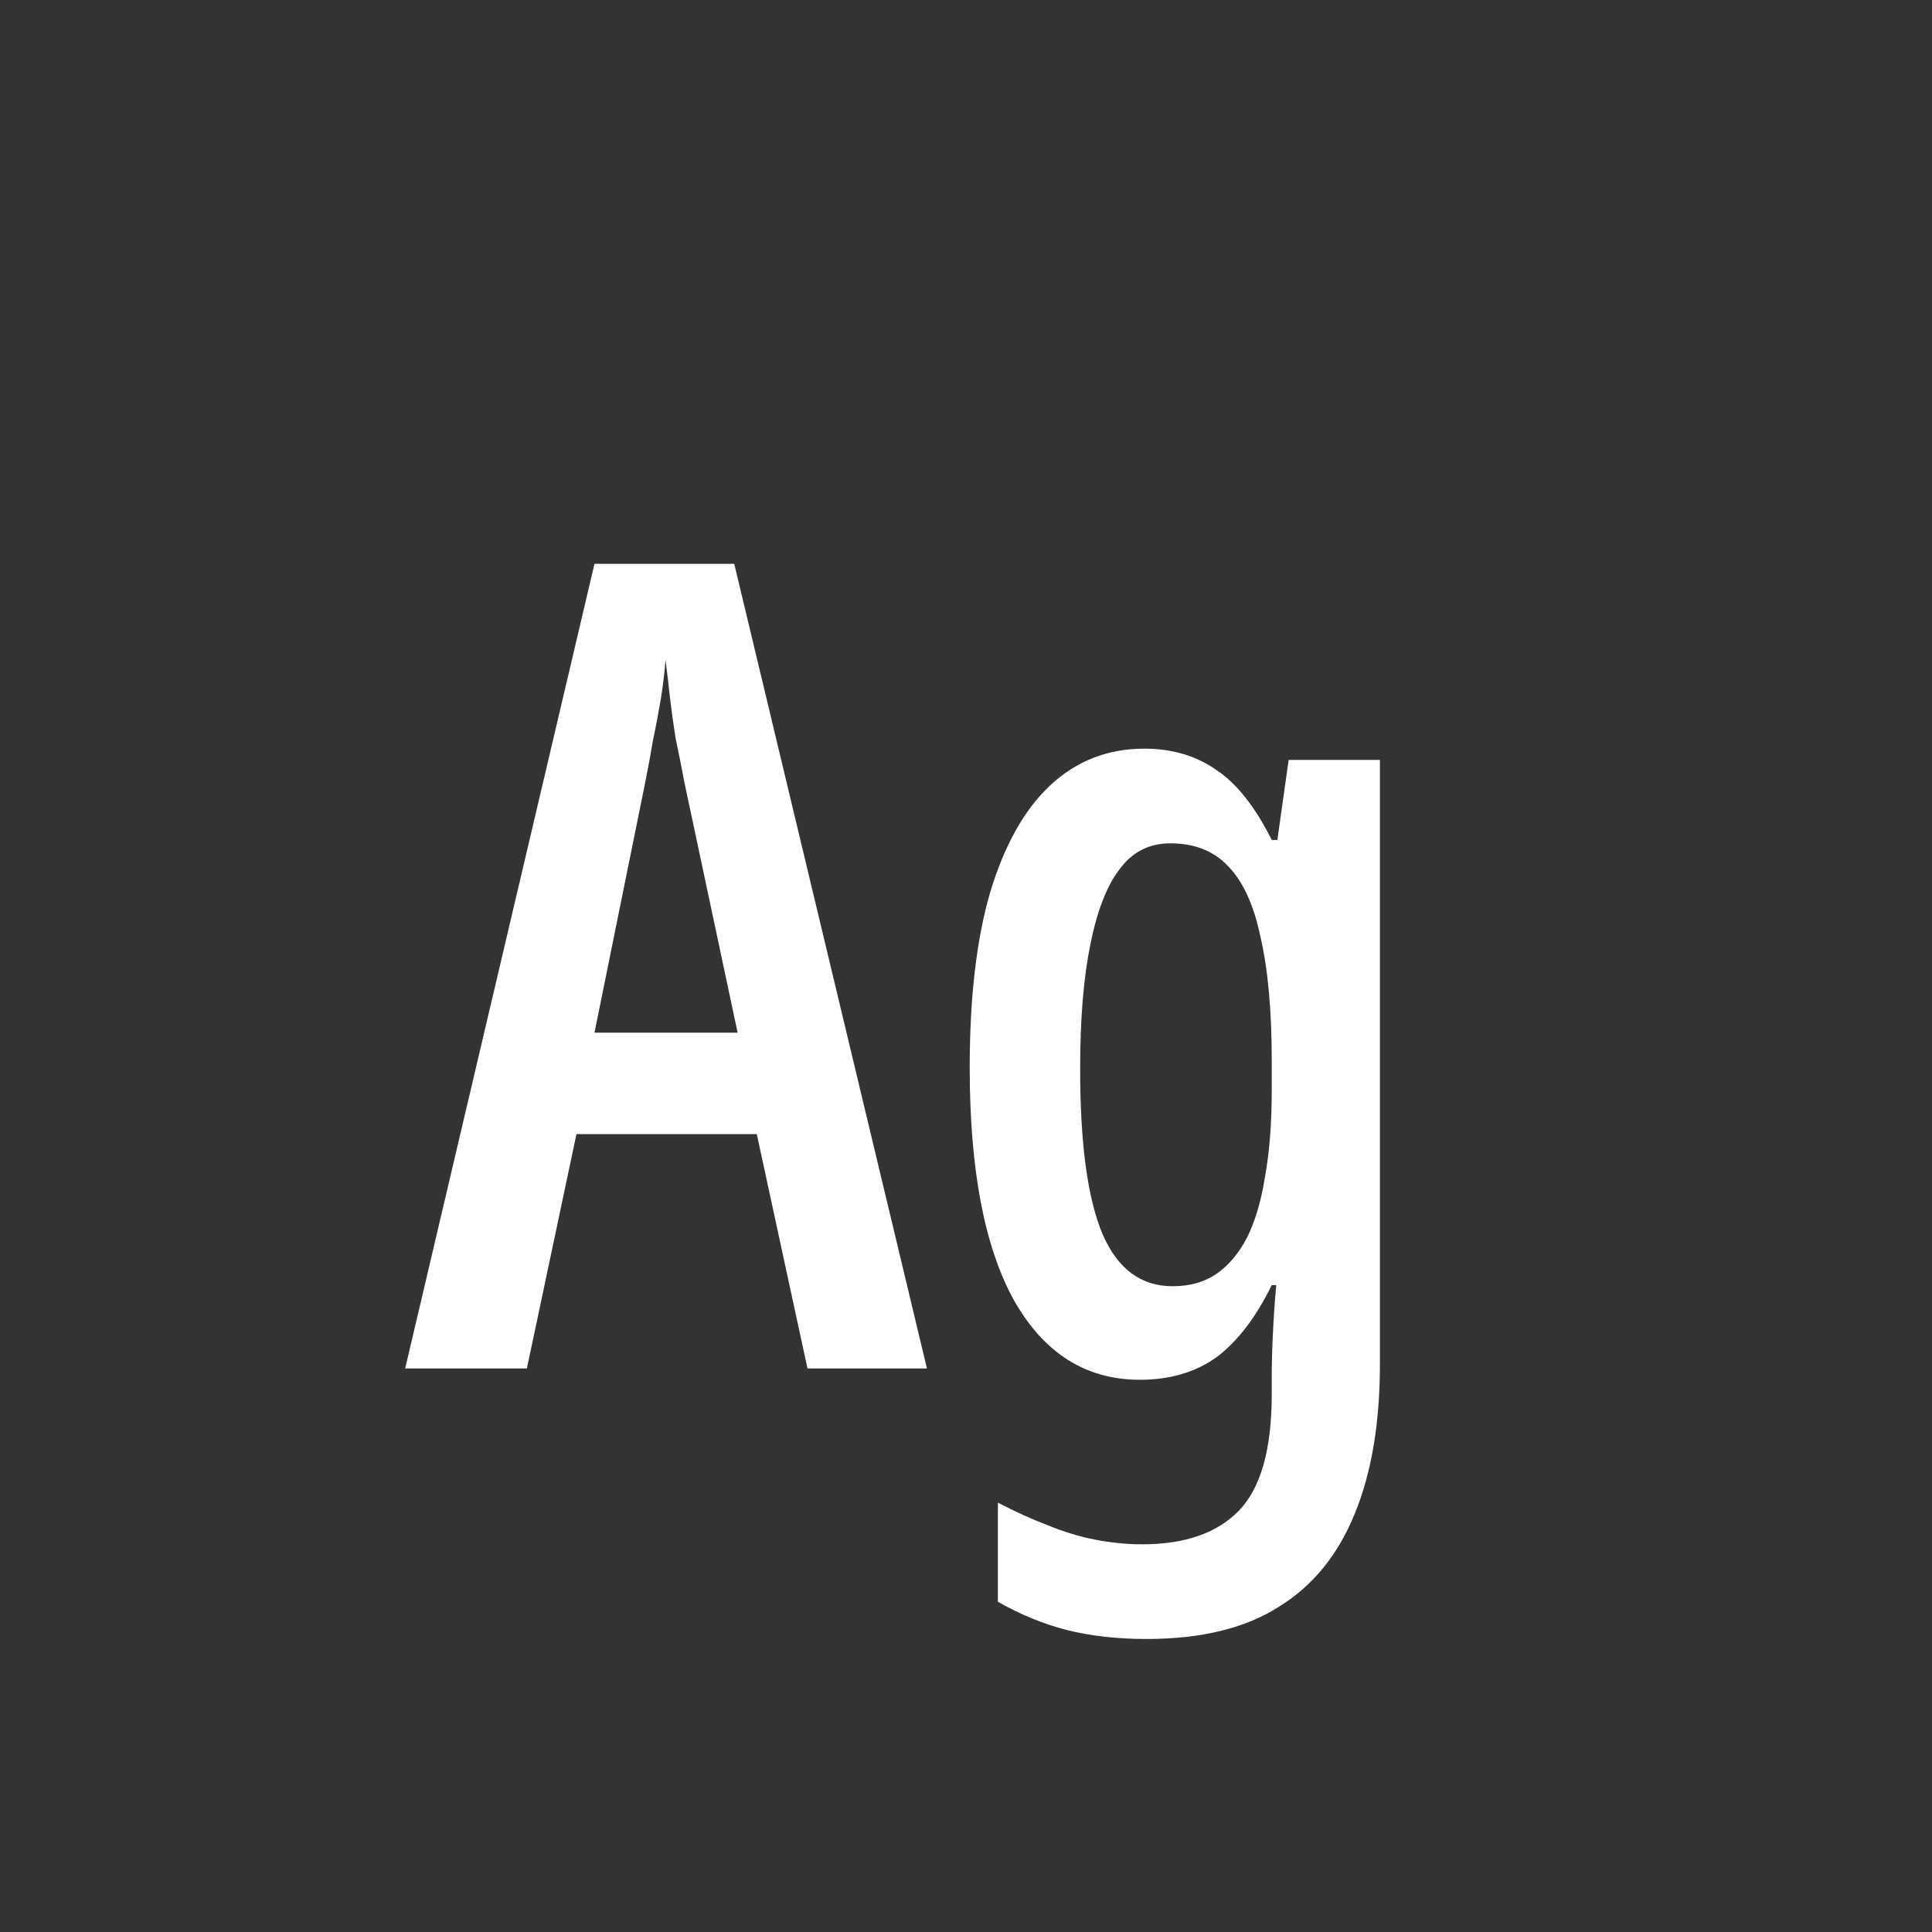<svg width="24" height="24" viewBox="0 0 24 24" fill="none" xmlns="http://www.w3.org/2000/svg">
<rect x="0" y="0" width="24" height="24" fill="#333333" stroke="none"/>
<path d="M10.031 17L9.401 14.088H7.161L6.545 17H5.033L7.385 7.004H9.121L11.515 17H10.031ZM8.505 9.734C8.468 9.538 8.431 9.351 8.393 9.174C8.365 8.997 8.342 8.829 8.323 8.67C8.305 8.502 8.286 8.343 8.267 8.194C8.258 8.334 8.239 8.493 8.211 8.67C8.183 8.838 8.151 9.011 8.113 9.188C8.085 9.356 8.053 9.533 8.015 9.72L7.385 12.828H9.163L8.505 9.734ZM14.216 9.3C14.561 9.3 14.86 9.389 15.112 9.566C15.364 9.734 15.592 10.023 15.798 10.434H15.868L16.008 9.44H17.142V16.944C17.142 17.672 17.039 18.288 16.834 18.792C16.628 19.305 16.316 19.693 15.896 19.954C15.476 20.225 14.925 20.36 14.244 20.36C13.88 20.36 13.548 20.323 13.25 20.248C12.96 20.173 12.676 20.057 12.396 19.898V18.666C12.61 18.778 12.816 18.871 13.012 18.946C13.217 19.03 13.418 19.091 13.614 19.128C13.81 19.165 14.001 19.184 14.188 19.184C14.72 19.184 15.121 19.044 15.392 18.764C15.662 18.484 15.798 18.003 15.798 17.322V17.112C15.798 16.953 15.802 16.776 15.812 16.58C15.821 16.375 15.835 16.169 15.854 15.964H15.798C15.602 16.365 15.373 16.664 15.112 16.86C14.85 17.047 14.533 17.14 14.16 17.14C13.488 17.14 12.965 16.809 12.592 16.146C12.228 15.483 12.046 14.522 12.046 13.262C12.046 12.394 12.13 11.671 12.298 11.092C12.475 10.504 12.722 10.061 13.04 9.762C13.366 9.454 13.758 9.3 14.216 9.3ZM14.538 10.476C14.276 10.476 14.066 10.583 13.908 10.798C13.749 11.003 13.628 11.316 13.544 11.736C13.46 12.147 13.418 12.66 13.418 13.276C13.418 14.209 13.511 14.895 13.698 15.334C13.884 15.763 14.174 15.978 14.566 15.978C14.78 15.978 14.962 15.927 15.112 15.824C15.261 15.721 15.387 15.572 15.49 15.376C15.592 15.171 15.667 14.919 15.714 14.62C15.77 14.312 15.798 13.953 15.798 13.542V13.178C15.798 12.553 15.751 12.039 15.658 11.638C15.574 11.237 15.438 10.943 15.252 10.756C15.074 10.569 14.836 10.476 14.538 10.476Z" fill="white"/>
</svg>
